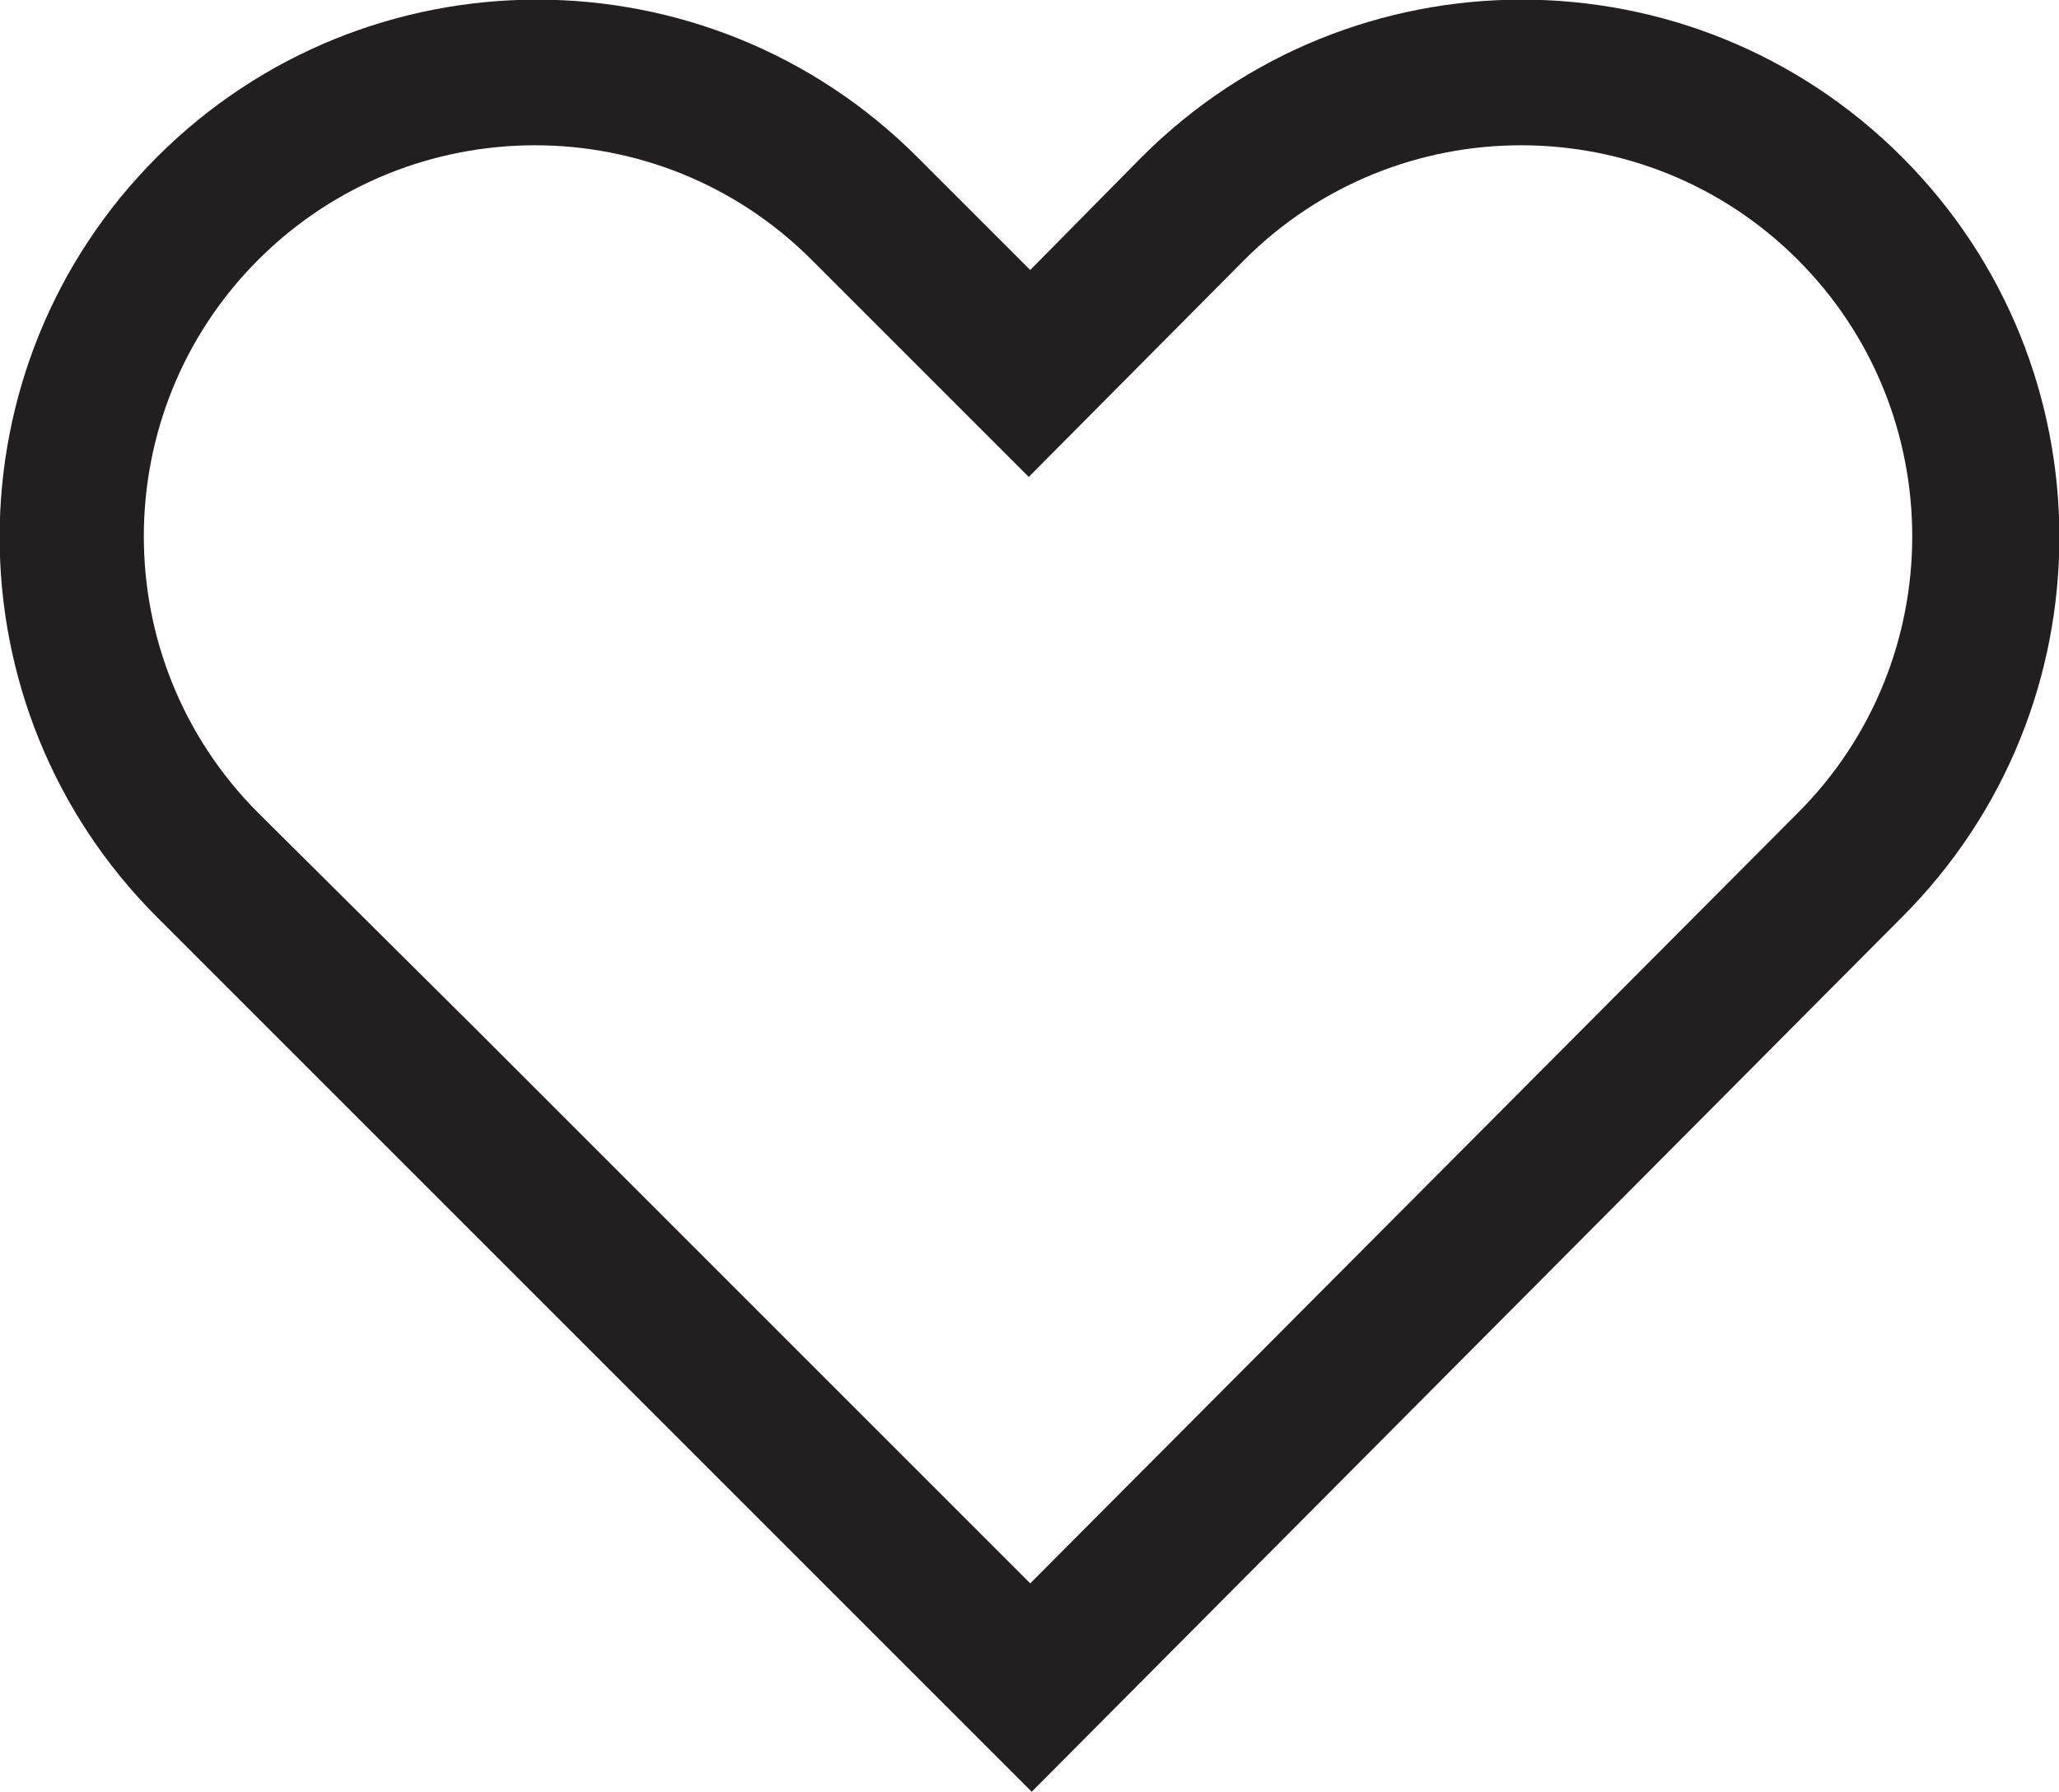 <?xml version="1.0" encoding="UTF-8"?>
<svg id="Capa_2" data-name="Capa 2" xmlns="http://www.w3.org/2000/svg" viewBox="0 0 14.03 12.21">
  <defs>
    <style>
      .cls-1 {
        fill: #231f20;
      }
    </style>
  </defs>
  <g id="Layer_3" data-name="Layer 3">
    <path class="cls-1" d="m7.03,12.21L1.85,7.03h0s-.78-.78-.78-.78C-.36,4.82-.36,2.5,1.07,1.07s3.75-1.43,5.18,0l.77.77.76-.77c1.43-1.43,3.75-1.43,5.18,0h0c1.43,1.43,1.43,3.75,0,5.18l-5.93,5.96Zm-3.77-5.18l3.76,3.76,5.23-5.25c1.04-1.04,1.04-2.73,0-3.77s-2.73-1.04-3.77,0l-1.47,1.48-1.48-1.48c-1.04-1.04-2.73-1.04-3.77,0s-1.04,2.73,0,3.77l1.49,1.48h0Z"/>
  </g>
</svg>